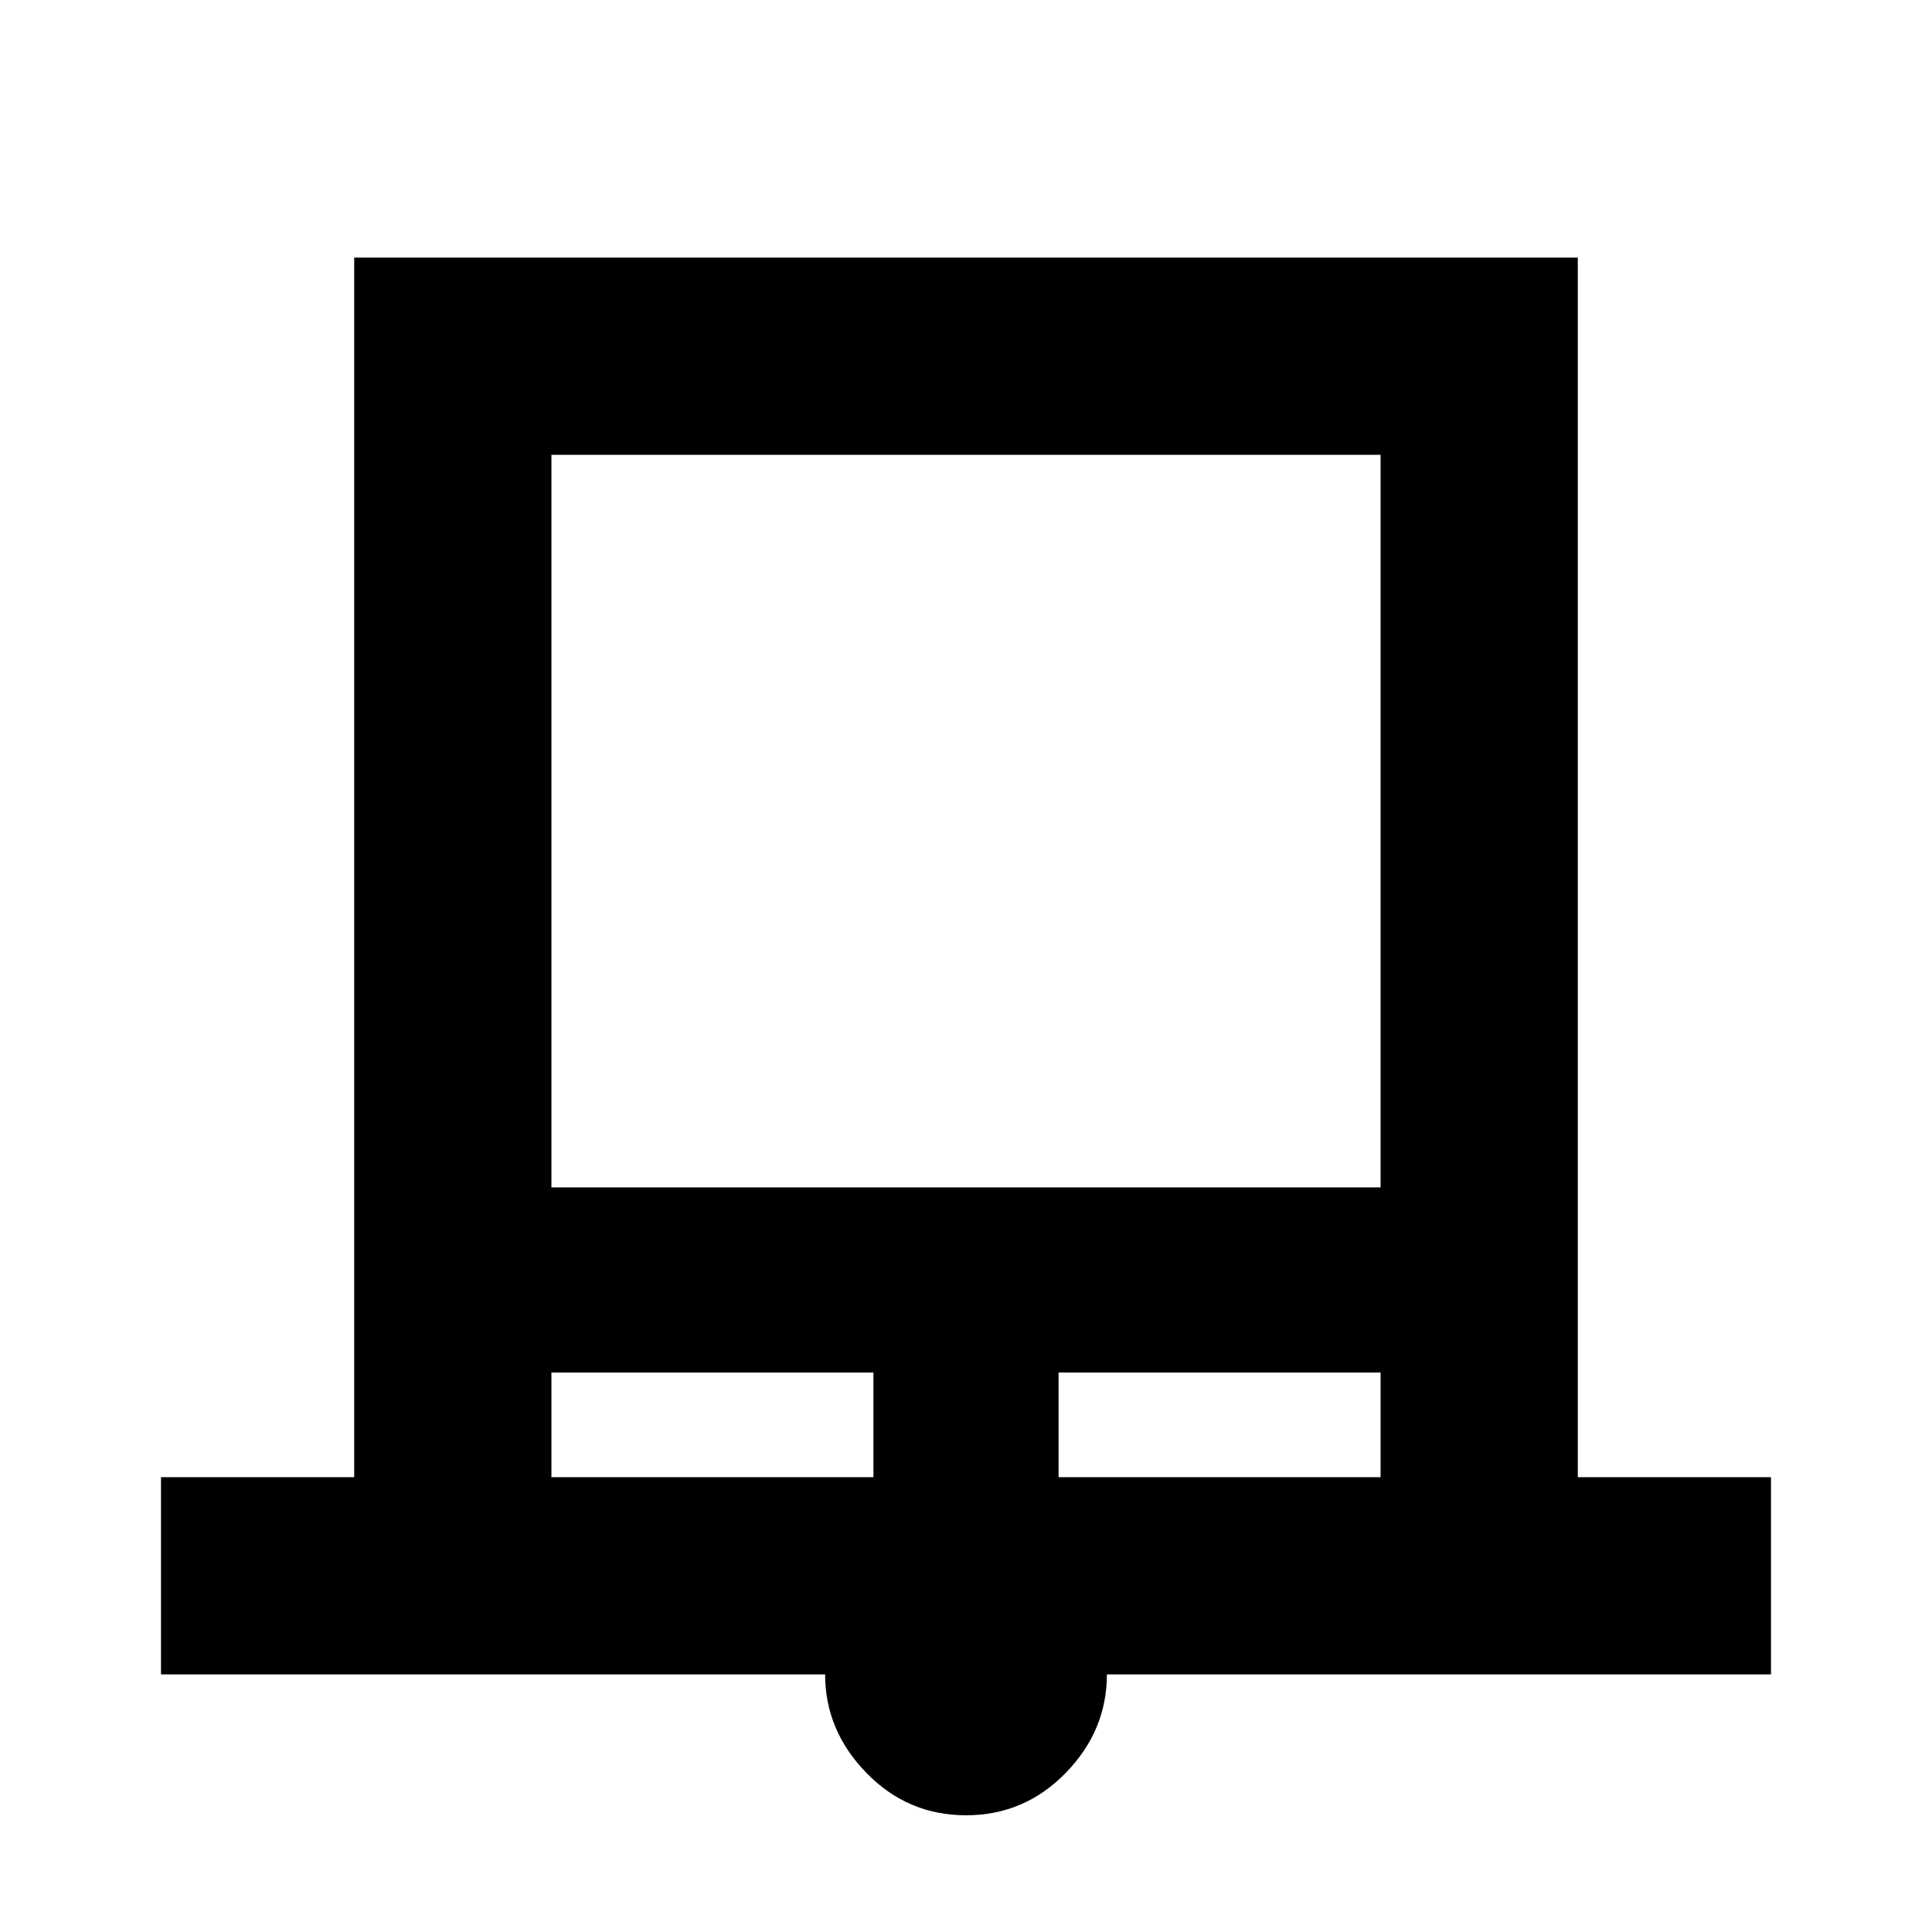 <svg xmlns="http://www.w3.org/2000/svg" height="20" viewBox="0 -960 960 960" width="20"><path d="M80-128v-98h96v-606h608v606h96v98H550q0 28-20.5 49T480-58q-29 0-49.5-21.07T410-128H80Zm194-242h412v-364H274v364Zm0 144h160v-52H274v52Zm252 0h160v-52H526v52ZM274-734h412-412Z"/></svg>
